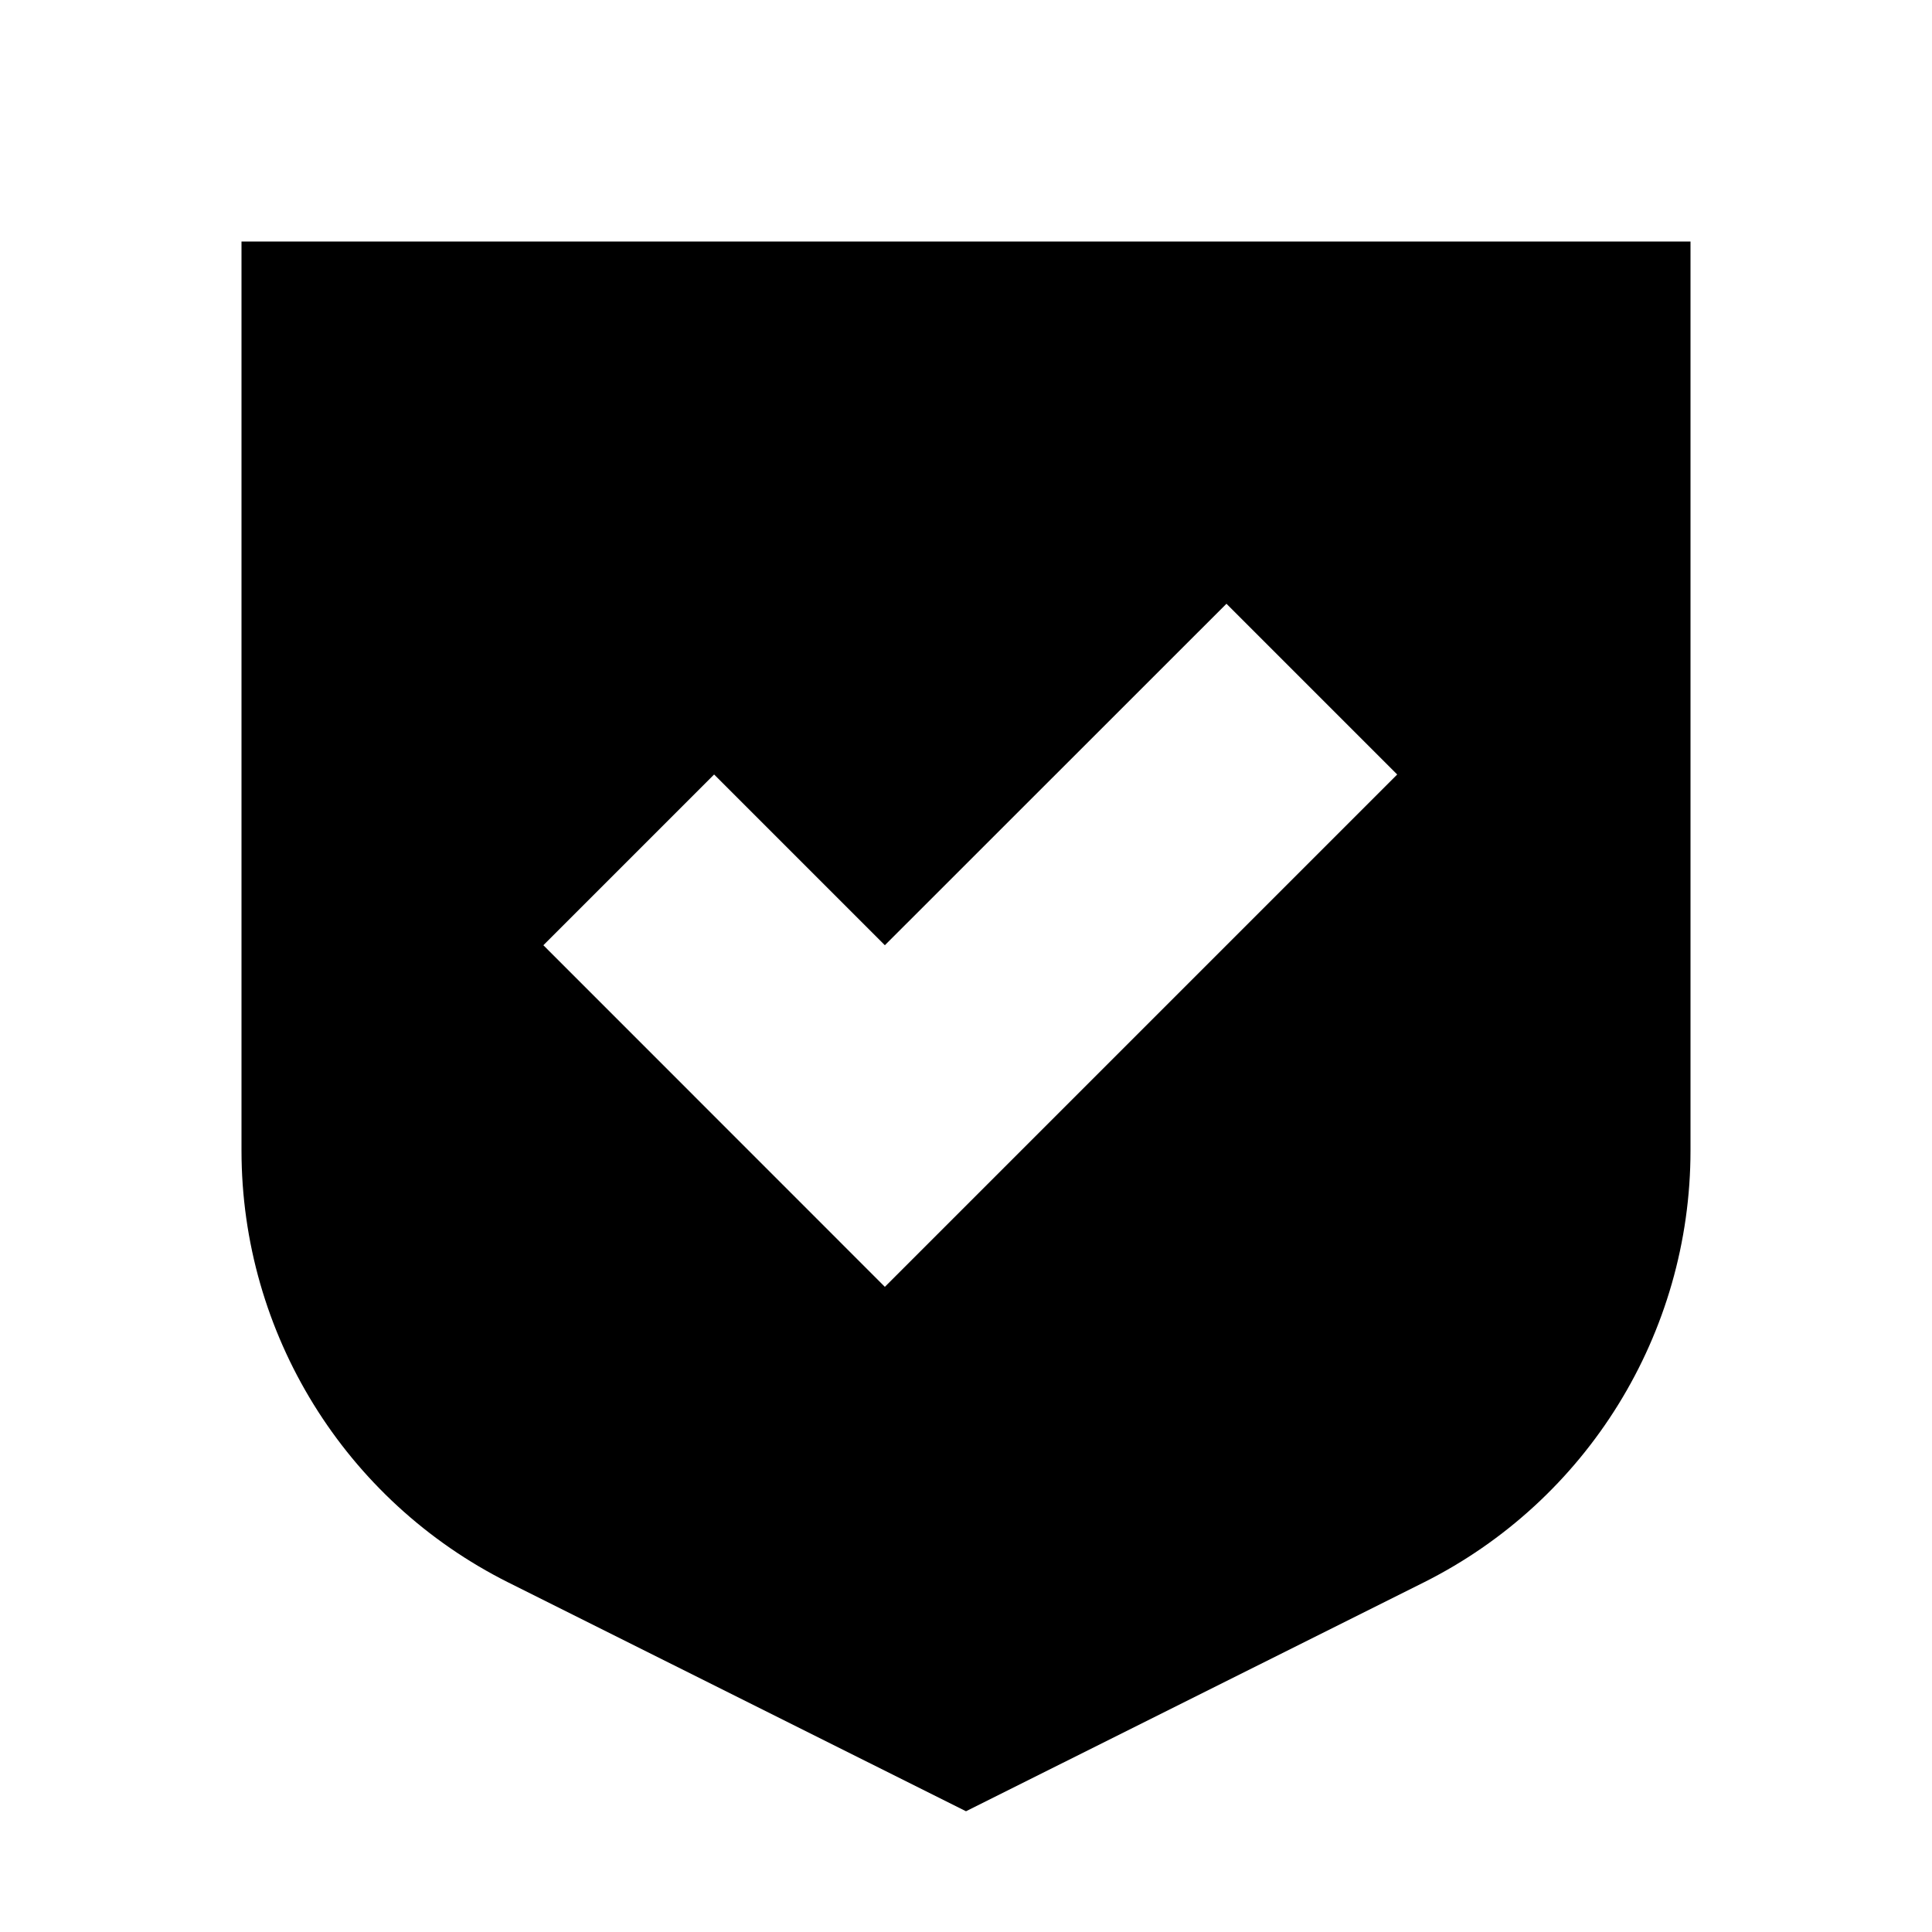 <svg width="16" height="16" viewBox="0 0 16 16" fill="none" xmlns="http://www.w3.org/2000/svg">
  <path fill-rule="evenodd" clip-rule="evenodd"
    d="M14 2H2V9.528C2 11.043 2.856 12.428 4.211 13.106L8 15L11.789 13.106C13.144 12.428 14 11.043 14 9.528V2ZM10.157 5L11.571 6.414L7.328 10.657L4.5 7.828L5.914 6.414L7.328 7.828L10.157 5Z"
    fill="currentColor" />
</svg>
